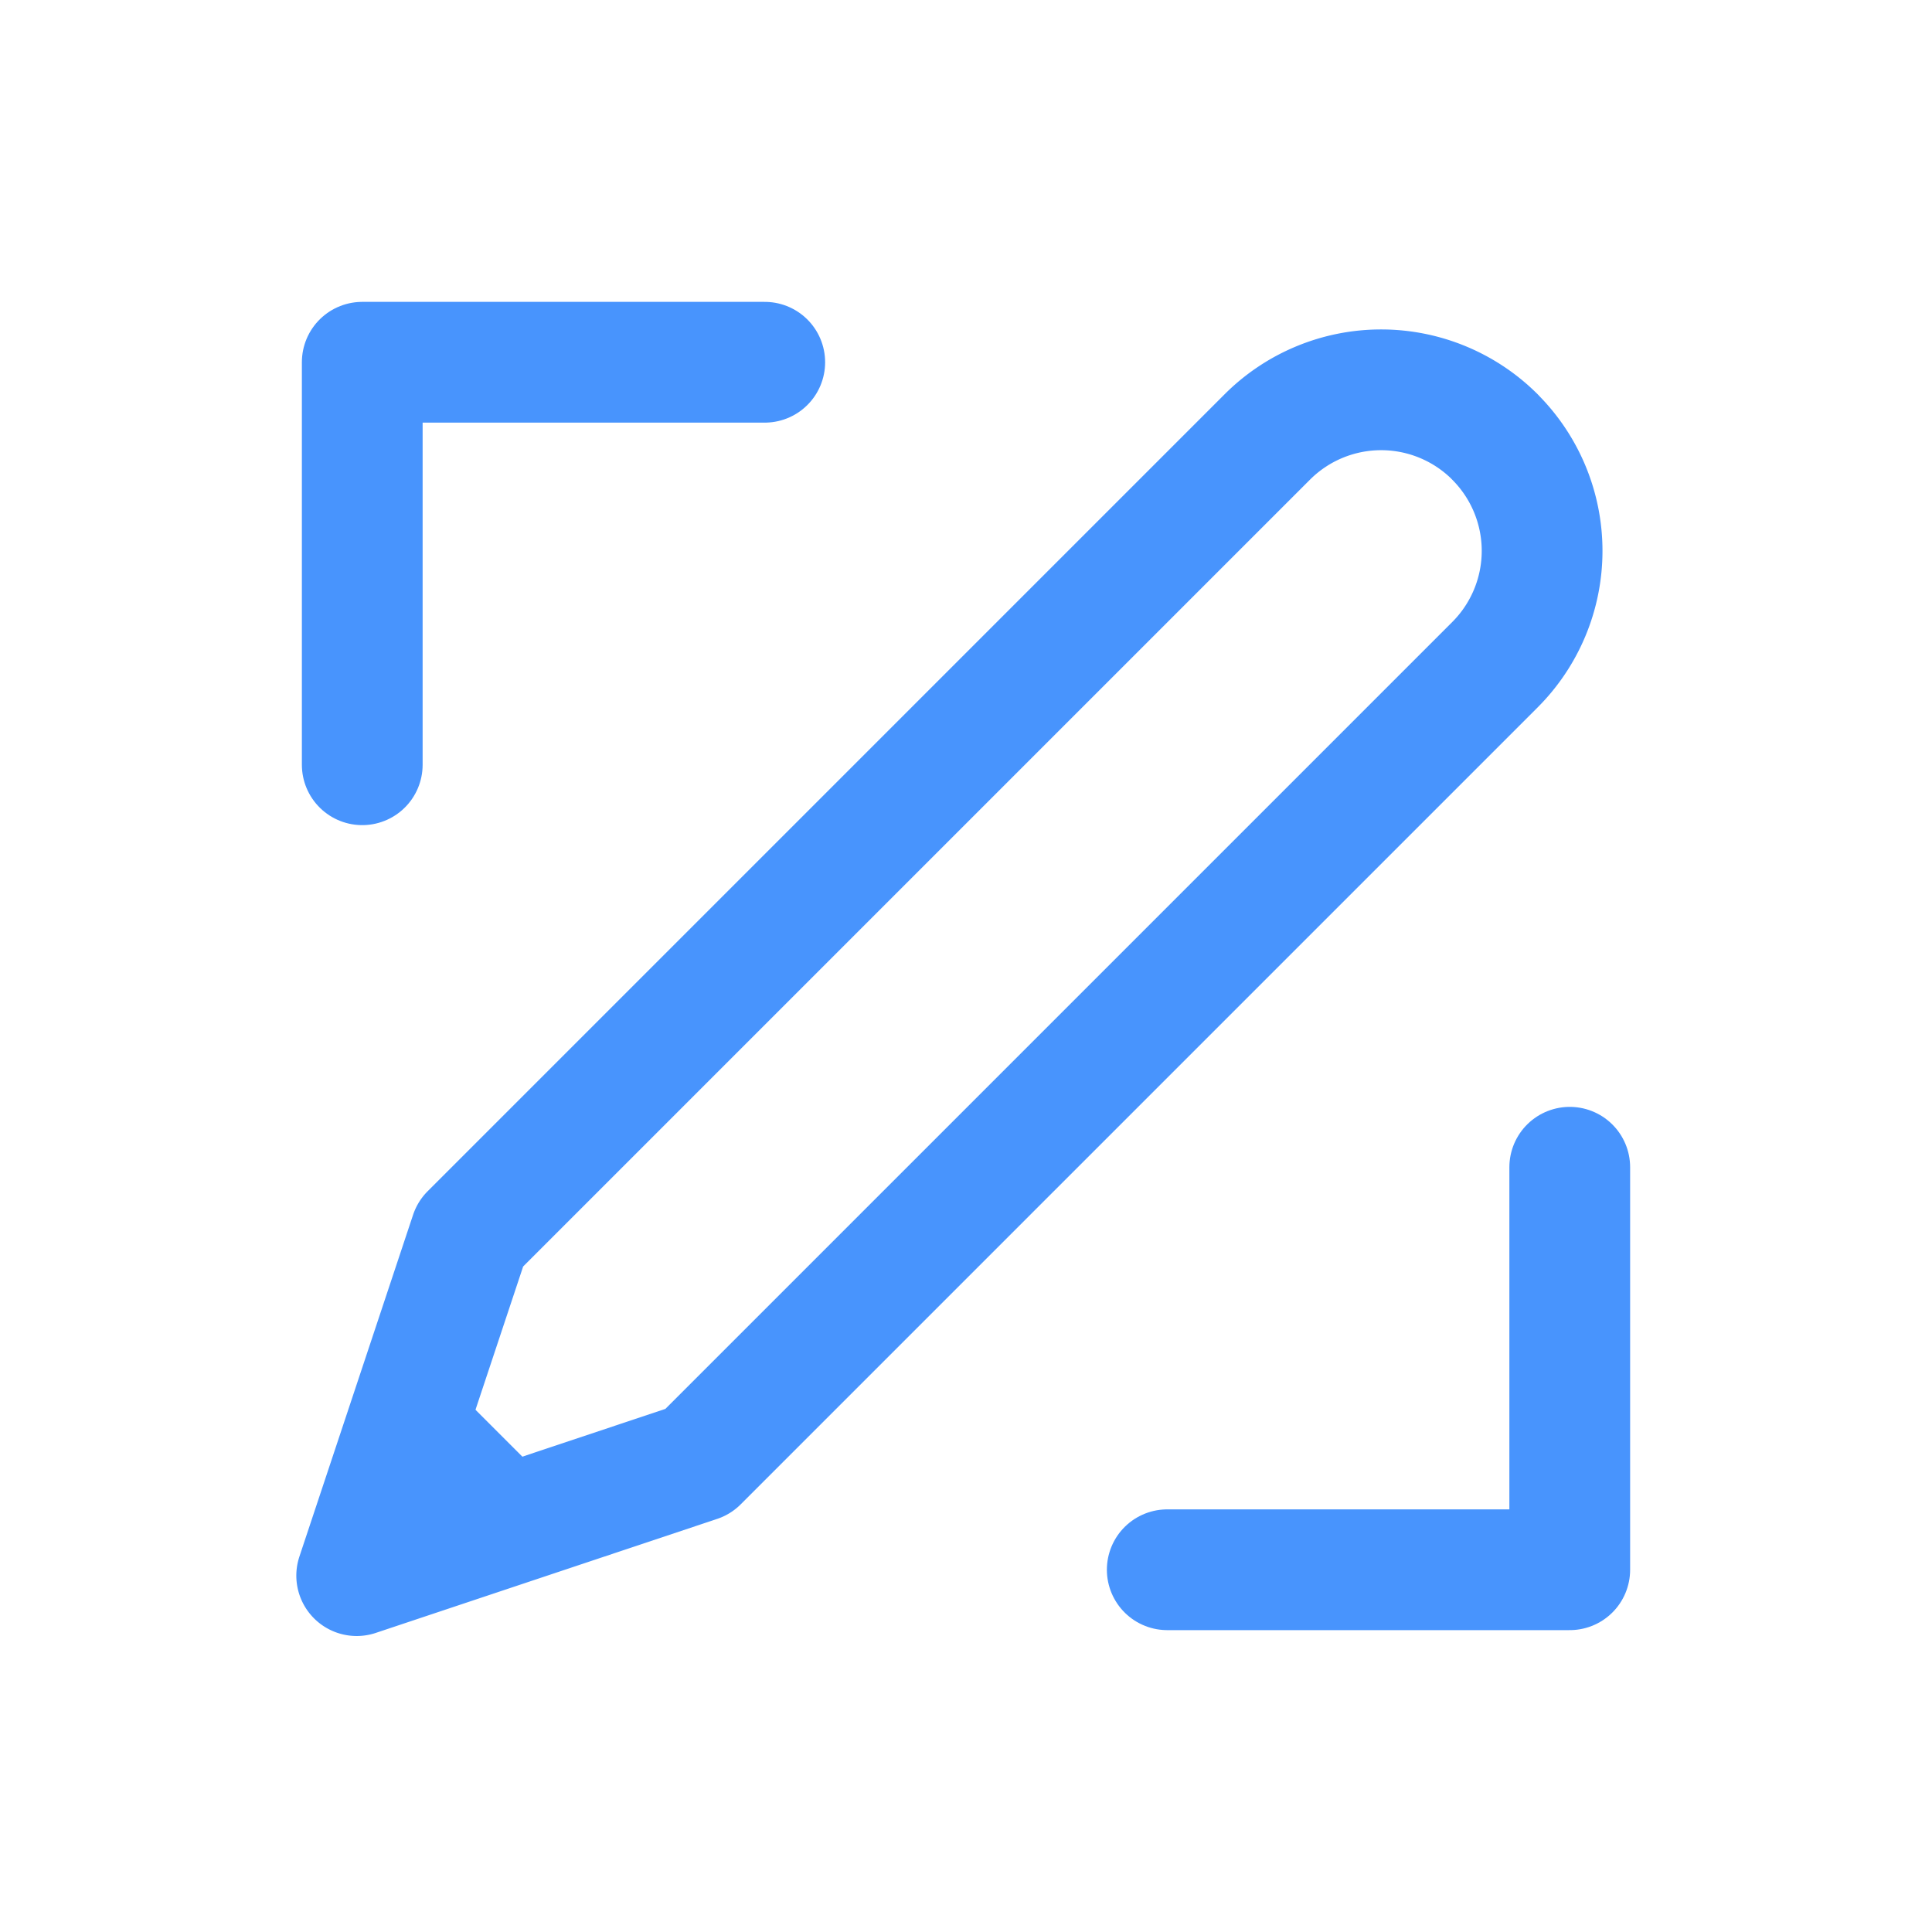 <svg viewBox="0 0 24 24" xmlns="http://www.w3.org/2000/svg"><g stroke-width="1.5" fill="none" fill-rule="evenodd"><path d="M18.571 5.429h0a2 2 0 0 1 0 2.828l-9.9 9.9-4.24 1.416 1.412-4.245 9.9-9.9h0a2 2 0 0 1 2.828 0Z" stroke="rgb(72, 148, 253)" stroke-linecap="round" stroke-linejoin="round"></path><path fill="rgb(72, 148, 253)" d="m4.429 19.571 2.652-.884-1.768-1.768z"></path><path d="M14.5 19.5h5v-5m-10-10h-5v5" stroke="rgb(72, 148, 253)" stroke-linecap="round" stroke-linejoin="round"></path></g></svg>